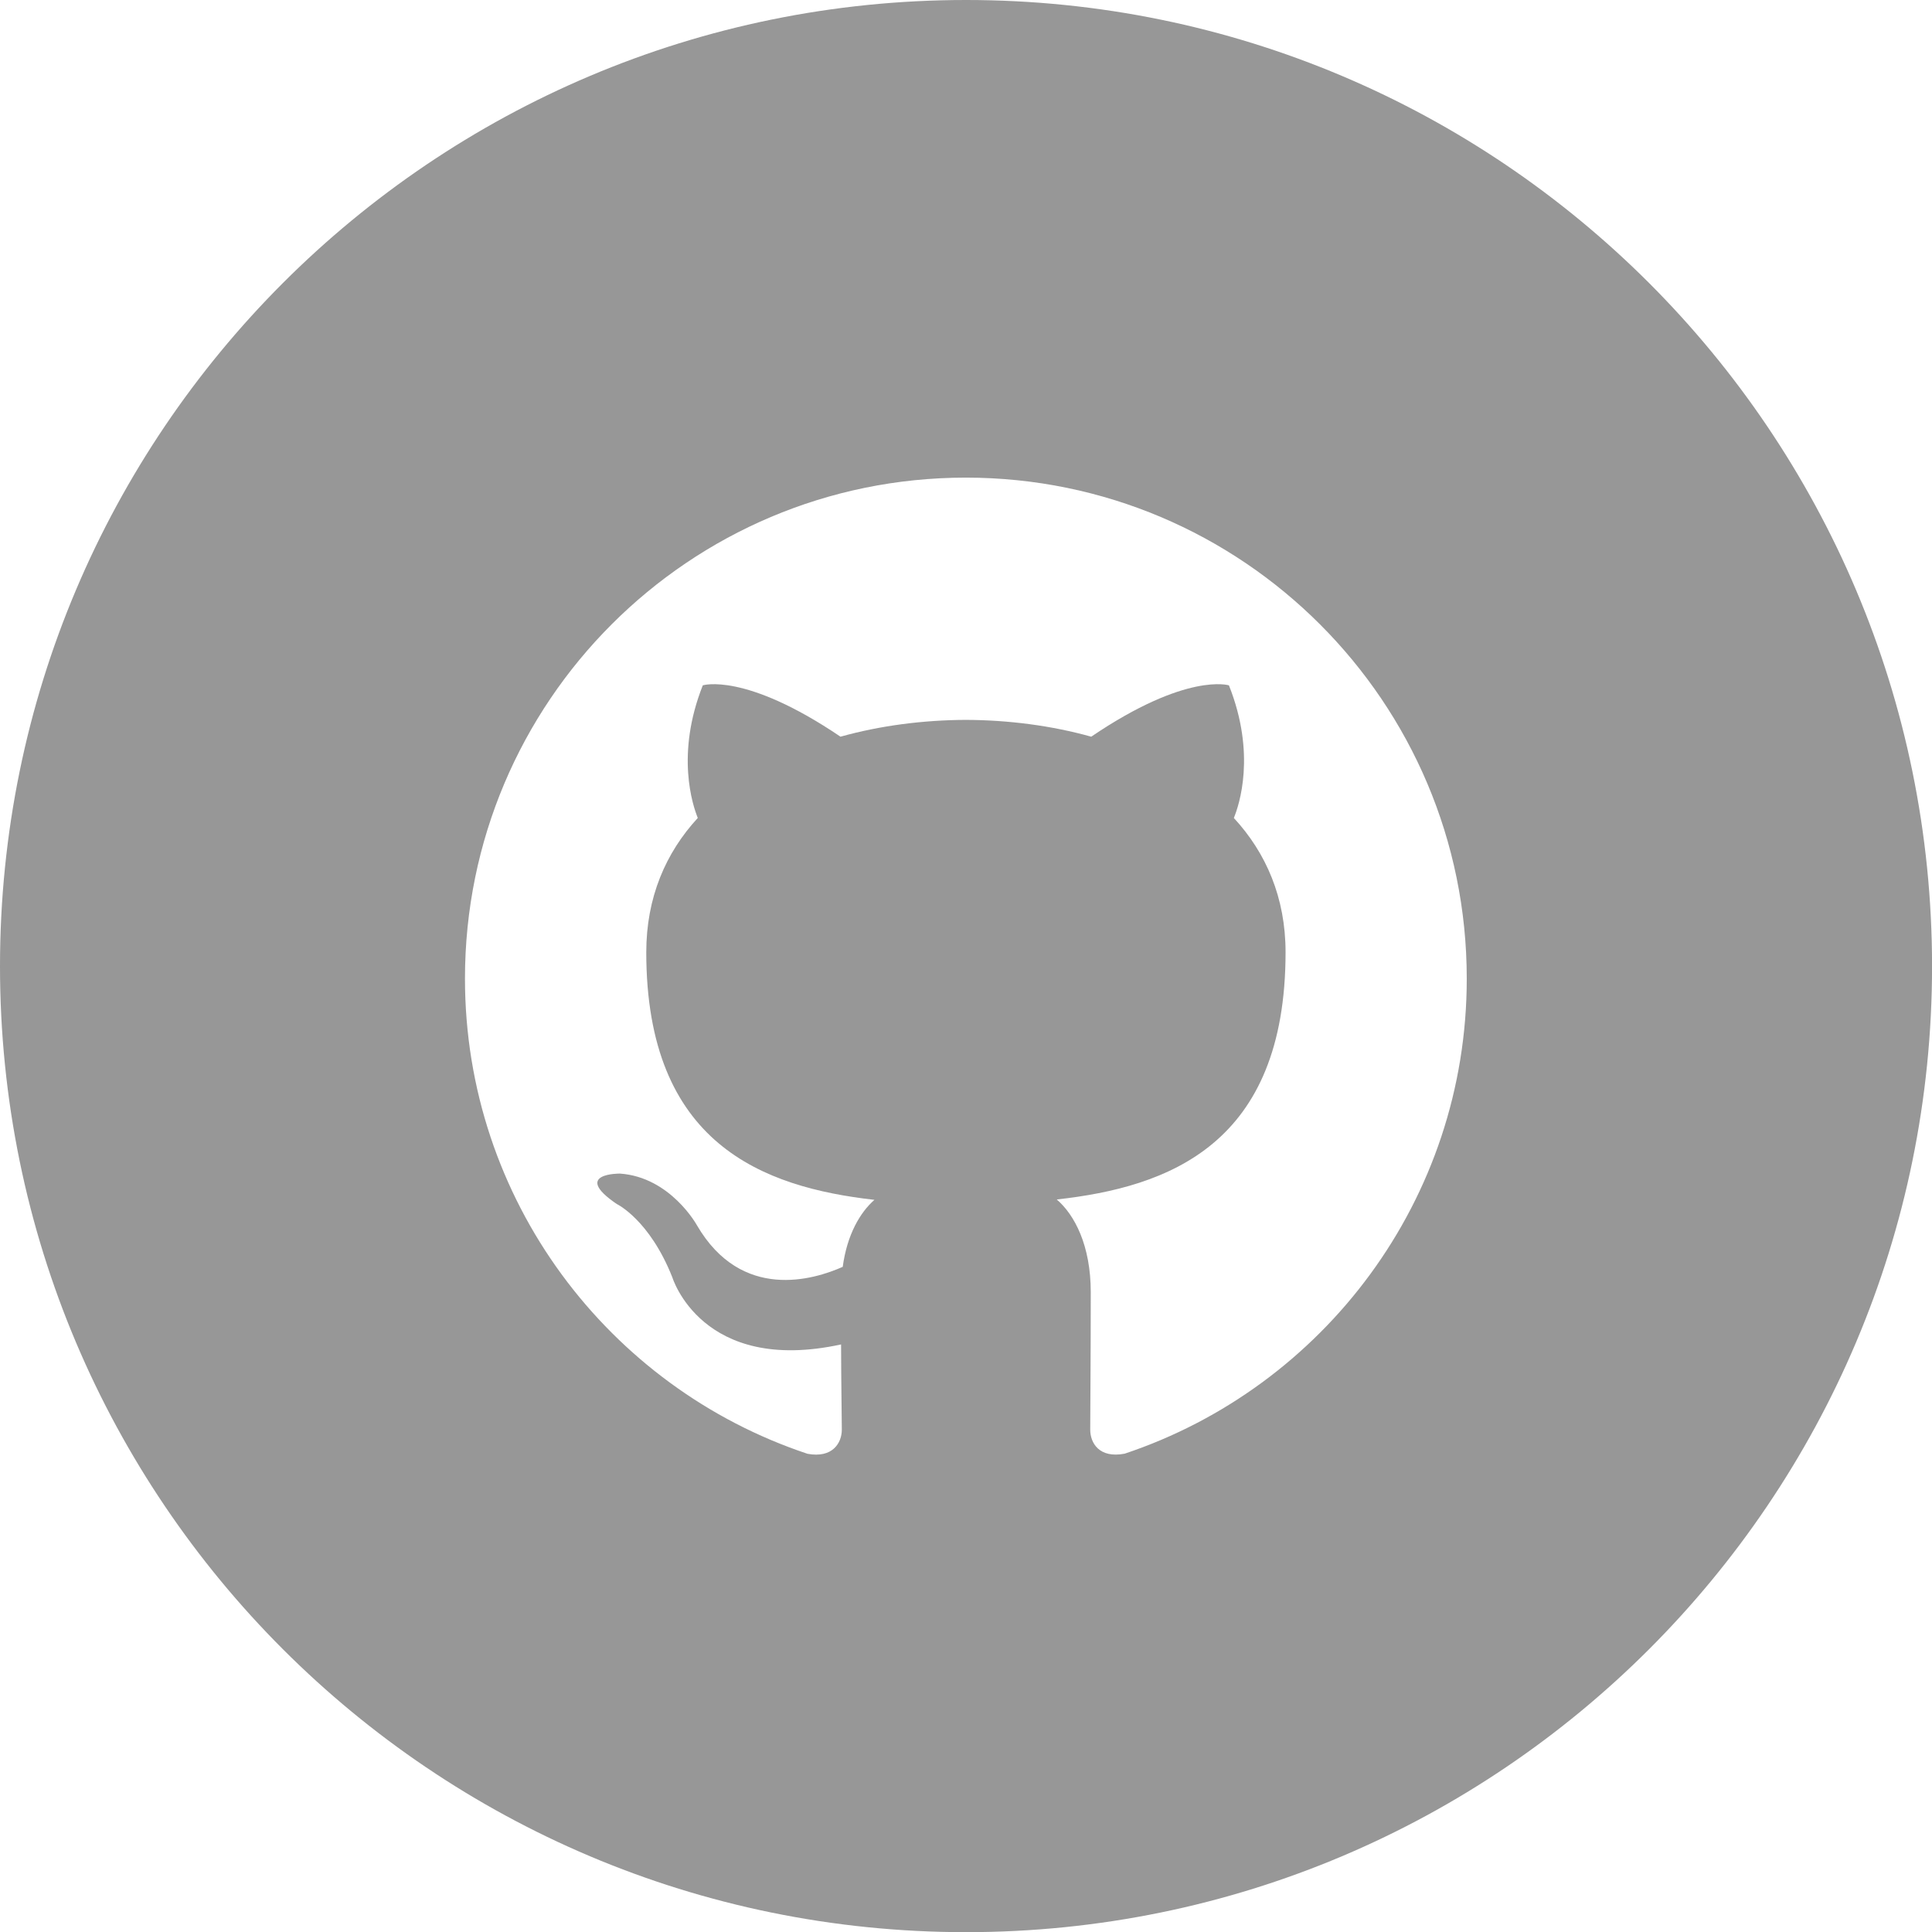 <?xml version="1.0" encoding="utf-8"?>
<!-- Generator: Adobe Illustrator 16.0.0, SVG Export Plug-In . SVG Version: 6.00 Build 0)  -->
<!DOCTYPE svg PUBLIC "-//W3C//DTD SVG 1.1//EN" "http://www.w3.org/Graphics/SVG/1.1/DTD/svg11.dtd">
<svg version="1.1" id="Layer_1" xmlns="http://www.w3.org/2000/svg" xmlns:xlink="http://www.w3.org/1999/xlink" x="0px" y="0px"
	 width="36.199px" height="36.202px" viewBox="0 0 36.199 36.202" enable-background="new 0 0 36.199 36.202" xml:space="preserve">
<path fill="#979797" d="M18.1,0C8.104,0,0,8.104,0,18.104C0,28.1,8.104,36.202,18.1,36.202c9.994,0,18.1-8.103,18.1-18.099
	C36.199,8.104,28.094,0,18.1,0z M21.072,27.237c-0.477,0.091-0.645-0.2-0.645-0.452c0-0.307,0.01-1.318,0.01-2.572
	c0-0.877-0.301-1.449-0.637-1.739c2.09-0.232,4.287-1.026,4.287-4.632c0-1.023-0.365-1.862-0.969-2.516
	c0.098-0.238,0.422-1.193-0.092-2.485c0,0-0.791-0.252-2.58,0.962c-0.748-0.209-1.553-0.312-2.348-0.315
	c-0.795,0.003-1.602,0.106-2.35,0.315c-1.793-1.214-2.58-0.962-2.58-0.962c-0.512,1.292-0.189,2.247-0.094,2.485
	c-0.602,0.653-0.965,1.492-0.965,2.516c0,3.597,2.191,4.402,4.275,4.639c-0.268,0.235-0.512,0.649-0.594,1.255
	c-0.537,0.24-1.896,0.655-2.732-0.779c0,0-0.494-0.901-1.441-0.968c0,0-0.914-0.011-0.061,0.57c0,0,0.611,0.289,1.041,1.373
	c0,0,0.551,1.825,3.162,1.258c0.002,0.783,0.014,1.375,0.014,1.596c0,0.25-0.174,0.54-0.643,0.453
	c-3.729-1.24-6.418-4.758-6.418-8.904c0-5.184,4.201-9.386,9.385-9.386c5.18,0,9.385,4.202,9.385,9.386
	C27.484,22.479,24.795,25.994,21.072,27.237z"/>
<g>
</g>
<g>
</g>
<g>
</g>
<g>
</g>
<g>
</g>
<g>
</g>
</svg>
